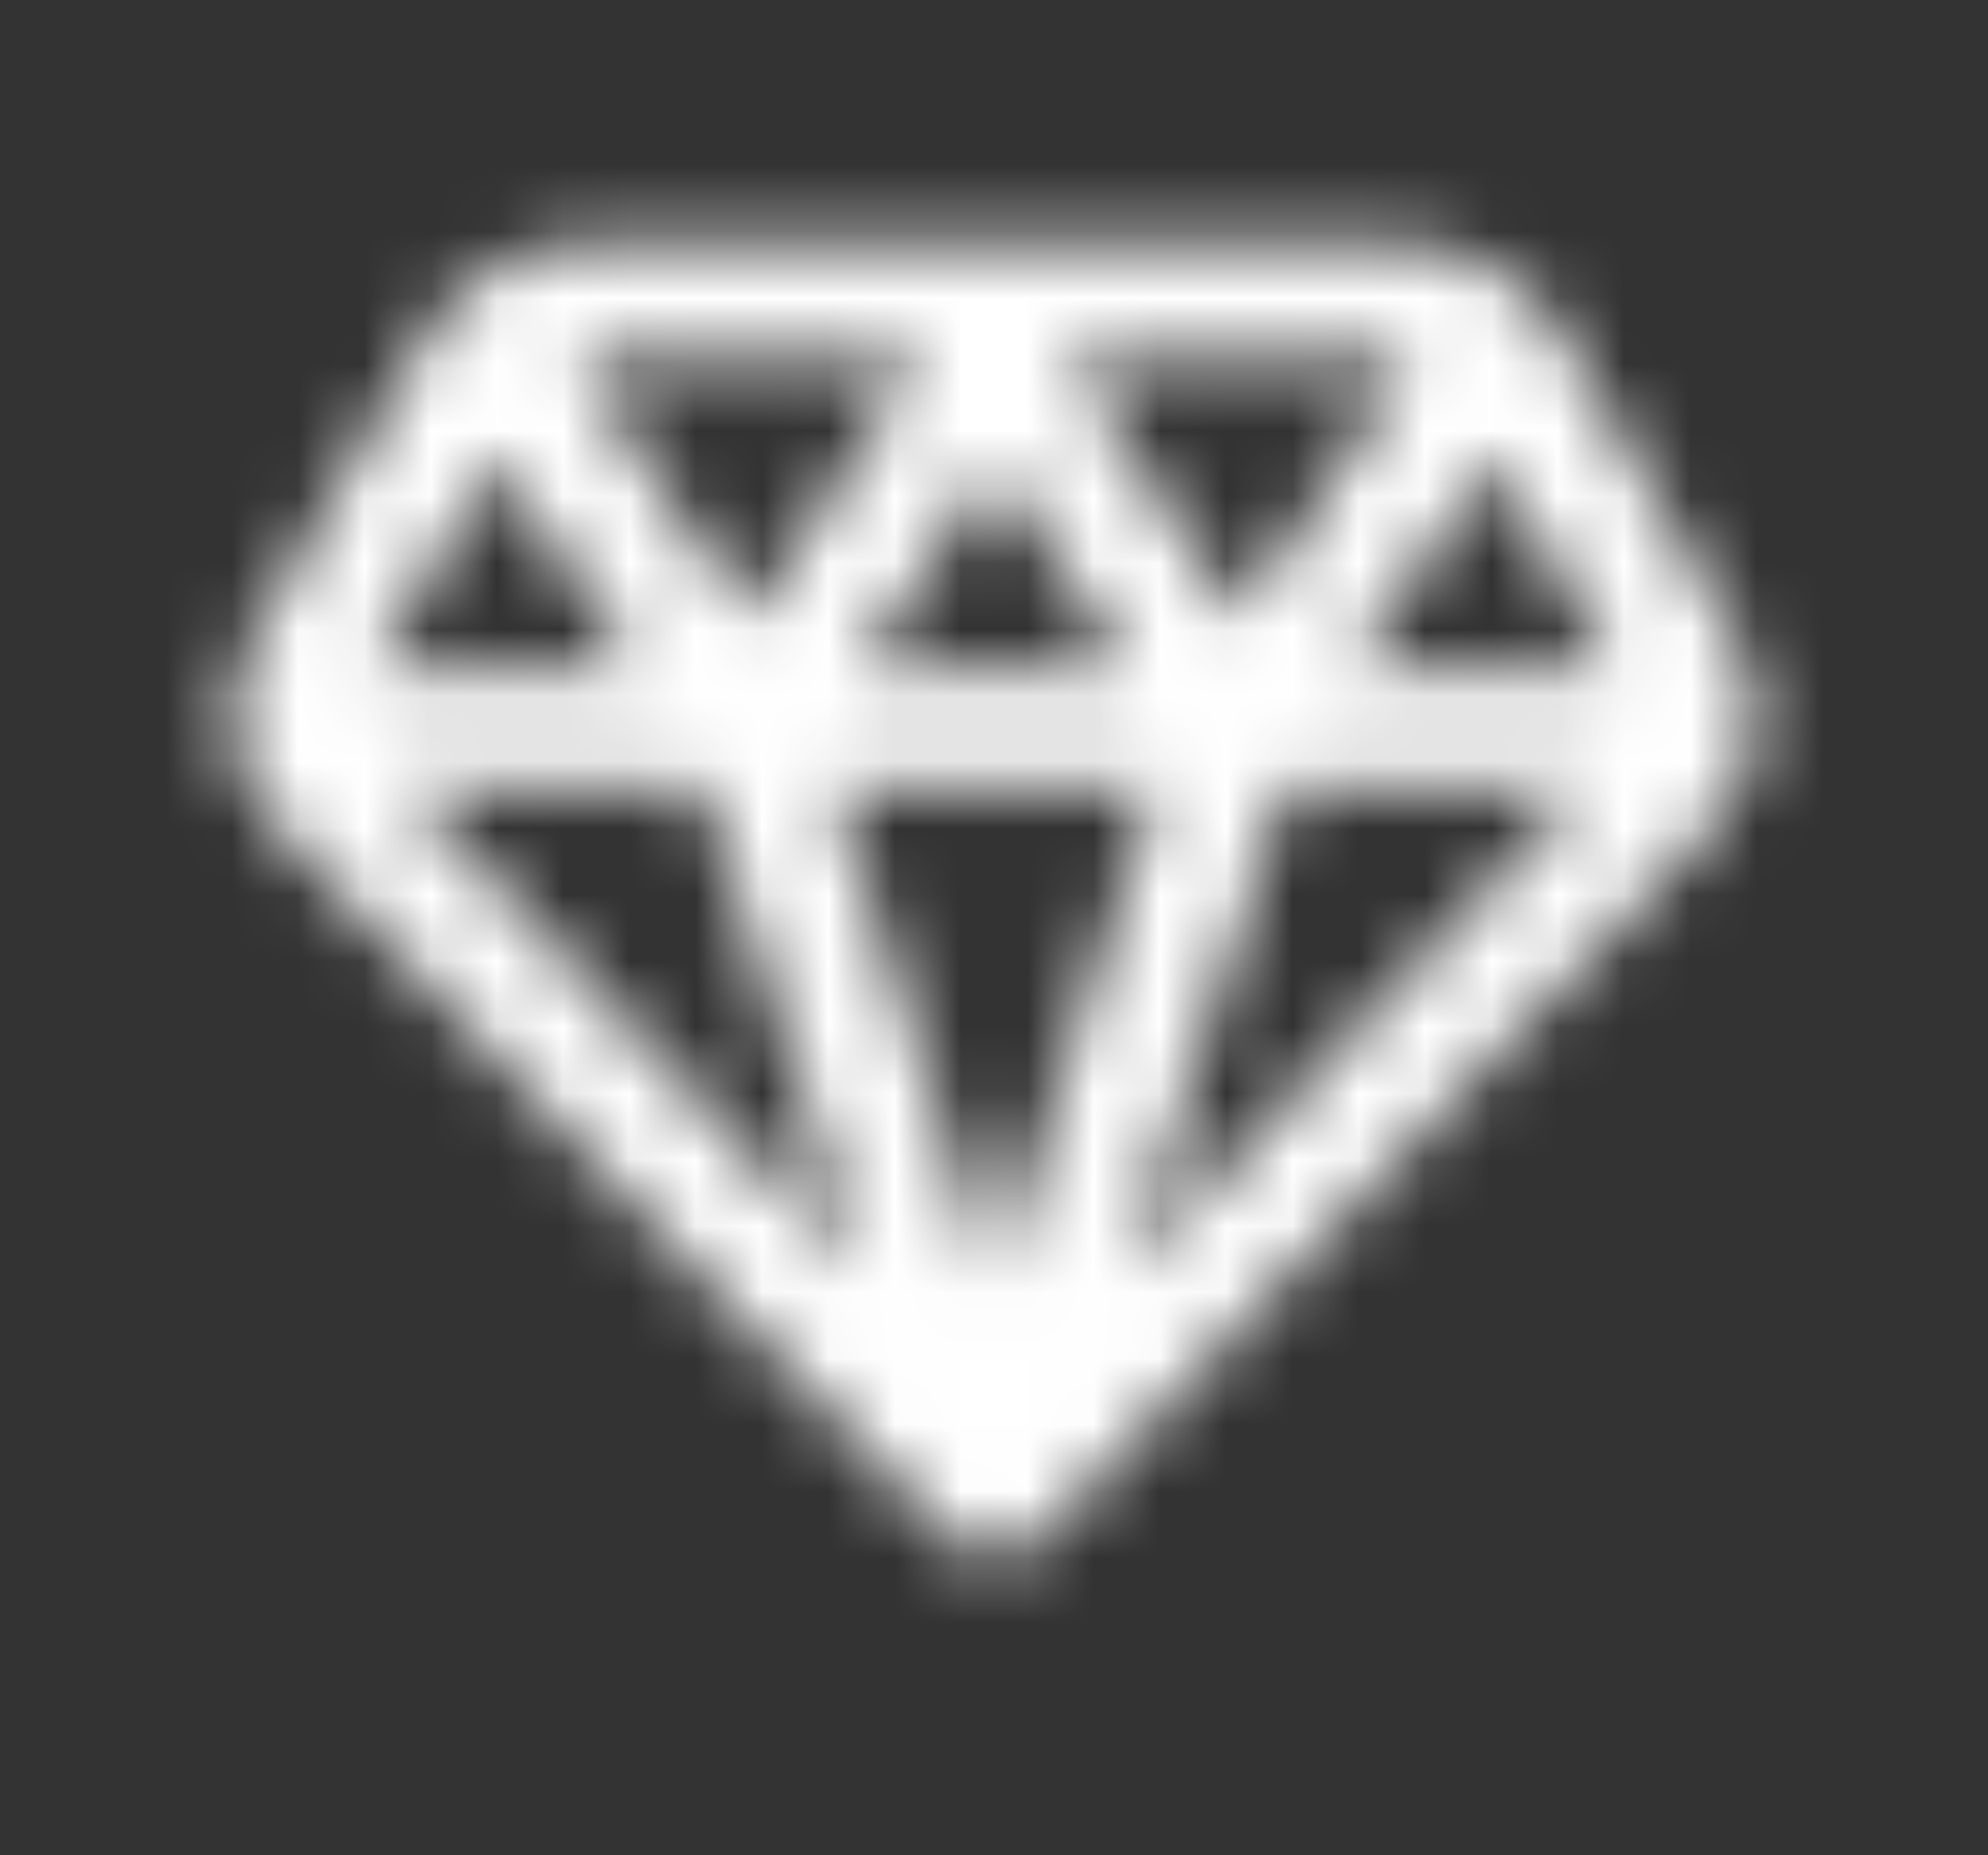 <svg width="30" height="28" viewBox="0 0 30 28" fill="none" xmlns="http://www.w3.org/2000/svg">
<rect x="0" y="0" width="30" height="28" fill="#333333" stroke="none"/>
<mask id="path-1-inside-1_120_29" fill="white">
<path d="M6.456 5.049C6.694 4.636 7.052 4.29 7.492 4.048C7.931 3.807 8.436 3.679 8.95 3.679H21.051C21.565 3.679 22.07 3.807 22.509 4.048C22.949 4.29 23.307 4.636 23.545 5.049L26.184 9.628C26.443 10.079 26.548 10.589 26.485 11.094C26.422 11.598 26.194 12.074 25.83 12.461L15.714 23.193C15.626 23.286 15.516 23.361 15.393 23.412C15.27 23.463 15.137 23.49 15.001 23.49C14.866 23.49 14.732 23.463 14.609 23.412C14.486 23.361 14.377 23.286 14.289 23.193L4.172 12.461C3.808 12.075 3.58 11.598 3.516 11.094C3.453 10.589 3.558 10.079 3.817 9.628L6.456 5.049ZM8.681 5.412L11.291 9.349L13.925 5.377H8.95C8.859 5.378 8.769 5.39 8.681 5.412ZM12.949 10.147H17.052L15 7.053L12.949 10.147ZM19.411 11.845L16.99 19.224L23.945 11.845H19.411ZM13.011 19.224L10.591 11.845H6.056L13.011 19.224ZM12.546 11.845L15.001 19.325L17.455 11.845H12.546ZM22.509 6.92L20.369 10.147H24.367L22.509 6.92ZM21.05 5.377H16.075L18.709 9.349L21.32 5.412C21.232 5.39 21.141 5.378 21.05 5.377ZM9.632 10.147L7.492 6.92L5.634 10.147H9.632Z"/>
</mask>
<path d="M6.456 5.049L9.922 7.046L9.923 7.044L6.456 5.049ZM8.95 3.679V-0.321H8.95L8.95 3.679ZM21.051 3.679L21.052 -0.321H21.051V3.679ZM23.545 5.049L20.078 7.044L20.079 7.046L23.545 5.049ZM26.184 9.628L22.718 11.625L22.718 11.626L26.184 9.628ZM25.83 12.461L28.741 15.204L28.741 15.204L25.83 12.461ZM15.714 23.193L18.622 25.939L18.624 25.936L15.714 23.193ZM14.289 23.193L11.378 25.936L11.38 25.939L14.289 23.193ZM4.172 12.461L7.083 9.717L7.082 9.716L4.172 12.461ZM3.817 9.628L0.352 7.631L0.351 7.632L3.817 9.628ZM8.681 5.412L7.675 1.541L2.249 2.951L5.347 7.623L8.681 5.412ZM11.291 9.349L7.957 11.559L11.291 16.586L14.625 11.559L11.291 9.349ZM13.925 5.377L17.259 7.588L21.377 1.377H13.925V5.377ZM8.95 5.377V1.377H8.937L8.925 1.377L8.95 5.377ZM12.949 10.147L9.615 7.936L5.498 14.147H12.949V10.147ZM17.052 10.147V14.147H24.506L20.386 7.936L17.052 10.147ZM15 7.053L18.333 4.842L14.999 -0.185L11.666 4.842L15 7.053ZM19.411 11.845V7.845H16.514L15.611 10.598L19.411 11.845ZM16.99 19.224L13.189 17.977L19.901 21.967L16.99 19.224ZM23.945 11.845L26.856 14.588L33.212 7.845H23.945V11.845ZM13.011 19.224L10.1 21.967L16.812 17.977L13.011 19.224ZM10.591 11.845L14.392 10.598L13.489 7.845H10.591V11.845ZM6.056 11.845V7.845H-3.211L3.145 14.588L6.056 11.845ZM12.546 11.845V7.845H7.023L8.746 13.092L12.546 11.845ZM15.001 19.325L11.201 20.572L15.002 32.154L18.802 20.571L15.001 19.325ZM17.455 11.845L21.256 13.092L22.977 7.845H17.455V11.845ZM22.509 6.92L25.975 4.924L22.748 -0.677L19.175 4.709L22.509 6.92ZM20.369 10.147L17.035 7.936L12.916 14.147H20.369V10.147ZM24.367 10.147V14.147H31.288L27.833 8.15L24.367 10.147ZM21.05 5.377L21.071 1.377L21.06 1.377H21.05V5.377ZM16.075 5.377V1.377H8.622L12.741 7.588L16.075 5.377ZM18.709 9.349L15.375 11.559L18.708 16.585L22.042 11.56L18.709 9.349ZM21.32 5.412L24.653 7.624L27.753 2.951L22.326 1.541L21.32 5.412ZM9.632 10.147V14.147H17.085L12.966 7.936L9.632 10.147ZM7.492 6.92L10.826 4.709L7.253 -0.677L4.026 4.924L7.492 6.92ZM5.634 10.147L2.168 8.15L-1.287 14.147H5.634V10.147ZM9.923 7.044C9.775 7.301 9.585 7.462 9.417 7.554L5.566 0.543C4.519 1.117 3.612 1.971 2.989 3.054L9.923 7.044ZM9.417 7.554C9.252 7.645 9.092 7.679 8.95 7.679L8.95 -0.321C7.78 -0.321 6.611 -0.031 5.566 0.543L9.417 7.554ZM8.95 7.679H21.051V-0.321H8.95V7.679ZM21.051 7.679C20.91 7.679 20.749 7.645 20.584 7.554L24.435 0.543C23.39 -0.031 22.221 -0.321 21.052 -0.321L21.051 7.679ZM20.584 7.554C20.416 7.462 20.226 7.301 20.078 7.044L27.012 3.054C26.389 1.971 25.482 1.117 24.435 0.543L20.584 7.554ZM20.079 7.046L22.718 11.625L29.649 7.631L27.011 3.052L20.079 7.046ZM22.718 11.626C22.553 11.34 22.469 10.977 22.516 10.598L30.454 11.589C30.628 10.2 30.333 8.817 29.649 7.63L22.718 11.626ZM22.516 10.598C22.563 10.222 22.728 9.92 22.919 9.718L28.741 15.204C29.66 14.229 30.281 12.975 30.454 11.589L22.516 10.598ZM22.919 9.717L12.803 20.449L18.624 25.936L28.741 15.204L22.919 9.717ZM12.805 20.447C13.117 20.116 13.48 19.876 13.853 19.721L16.933 27.104C17.553 26.845 18.134 26.456 18.622 25.939L12.805 20.447ZM13.853 19.721C14.226 19.565 14.617 19.49 15.001 19.49V27.49C15.657 27.49 16.315 27.362 16.933 27.104L13.853 19.721ZM15.001 19.49C15.386 19.49 15.776 19.565 16.149 19.721L13.069 27.104C13.688 27.362 14.346 27.49 15.001 27.49V19.49ZM16.149 19.721C16.522 19.876 16.885 20.116 17.197 20.447L11.38 25.939C11.868 26.456 12.45 26.845 13.069 27.104L16.149 19.721ZM17.199 20.449L7.083 9.717L1.262 15.204L11.378 25.936L17.199 20.449ZM7.082 9.716C7.273 9.919 7.438 10.22 7.485 10.596L-0.452 11.591C-0.279 12.977 0.343 14.23 1.262 15.205L7.082 9.716ZM7.485 10.596C7.533 10.975 7.449 11.338 7.284 11.625L0.351 7.632C-0.332 8.819 -0.627 10.202 -0.452 11.591L7.485 10.596ZM7.283 11.625L9.922 7.046L2.99 3.052L0.352 7.631L7.283 11.625ZM5.347 7.623L7.957 11.559L14.625 7.138L12.015 3.202L5.347 7.623ZM14.625 11.559L17.259 7.588L10.591 3.167L7.958 7.138L14.625 11.559ZM13.925 1.377H8.95V9.377H13.925V1.377ZM8.925 1.377C8.505 1.38 8.085 1.434 7.675 1.541L9.687 9.284C9.452 9.345 9.213 9.376 8.975 9.377L8.925 1.377ZM12.949 14.147H17.052V6.147H12.949V14.147ZM20.386 7.936L18.333 4.842L11.667 9.264L13.719 12.358L20.386 7.936ZM11.666 4.842L9.615 7.936L16.283 12.357L18.334 9.263L11.666 4.842ZM15.611 10.598L13.189 17.977L20.791 20.471L23.212 13.092L15.611 10.598ZM19.901 21.967L26.856 14.588L21.034 9.101L14.079 16.48L19.901 21.967ZM23.945 7.845H19.411V15.845H23.945V7.845ZM16.812 17.977L14.392 10.598L6.79 13.091L9.21 20.47L16.812 17.977ZM10.591 7.845H6.056V15.845H10.591V7.845ZM3.145 14.588L10.1 21.967L15.922 16.48L8.967 9.101L3.145 14.588ZM8.746 13.092L11.201 20.572L18.802 18.077L16.347 10.597L8.746 13.092ZM18.802 20.571L21.256 13.092L13.654 10.598L11.2 18.078L18.802 20.571ZM17.455 7.845H12.546V15.845H17.455V7.845ZM19.175 4.709L17.035 7.936L23.702 12.358L25.842 9.131L19.175 4.709ZM20.369 14.147H24.367V6.147H20.369V14.147ZM27.833 8.15L25.975 4.924L19.043 8.917L20.901 12.143L27.833 8.15ZM21.05 1.377H16.075V9.377H21.05V1.377ZM12.741 7.588L15.375 11.559L22.042 7.138L19.409 3.167L12.741 7.588ZM22.042 11.56L24.653 7.624L17.987 3.201L15.376 7.137L22.042 11.56ZM22.326 1.541C21.914 1.434 21.492 1.38 21.071 1.377L21.029 9.377C20.79 9.376 20.55 9.345 20.314 9.284L22.326 1.541ZM12.966 7.936L10.826 4.709L4.159 9.131L6.299 12.358L12.966 7.936ZM4.026 4.924L2.168 8.15L9.1 12.143L10.958 8.917L4.026 4.924ZM5.634 14.147H9.632V6.147H5.634V14.147Z" fill="white" mask="url(#path-1-inside-1_120_29)"/>
</svg>
